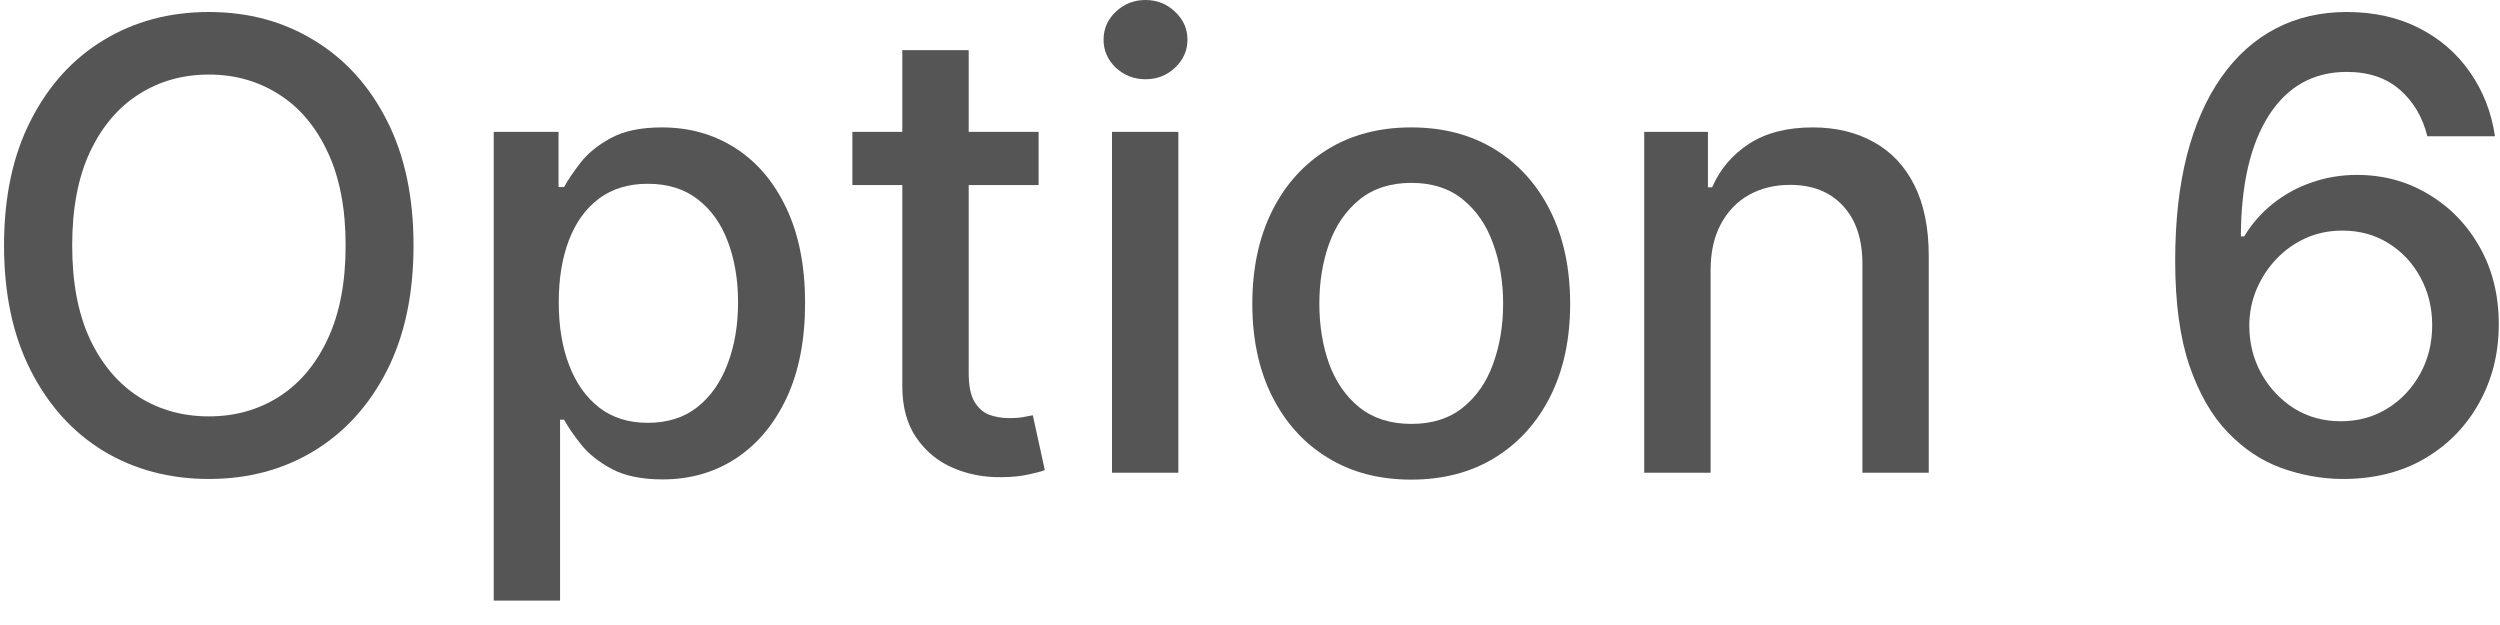 <svg width="80" height="20" viewBox="0 0 80 20" fill="none" xmlns="http://www.w3.org/2000/svg">
<path d="M74.911 15.327C74.262 15.317 73.623 15.199 72.993 14.972C72.368 14.744 71.8 14.366 71.289 13.835C70.777 13.305 70.368 12.592 70.06 11.697C69.757 10.803 69.606 9.685 69.606 8.345C69.606 7.076 69.731 5.949 69.982 4.965C70.238 3.98 70.605 3.149 71.083 2.472C71.561 1.79 72.139 1.271 72.816 0.916C73.493 0.561 74.253 0.384 75.096 0.384C75.962 0.384 76.731 0.554 77.404 0.895C78.076 1.236 78.621 1.707 79.037 2.308C79.459 2.91 79.726 3.594 79.84 4.361H77.674C77.527 3.755 77.236 3.26 76.8 2.876C76.365 2.493 75.796 2.301 75.096 2.301C74.03 2.301 73.199 2.765 72.603 3.693C72.011 4.621 71.713 5.911 71.708 7.564H71.814C72.065 7.152 72.373 6.802 72.738 6.513C73.107 6.219 73.519 5.994 73.973 5.838C74.433 5.677 74.916 5.597 75.422 5.597C76.265 5.597 77.027 5.803 77.709 6.215C78.396 6.622 78.943 7.185 79.35 7.905C79.757 8.625 79.961 9.448 79.961 10.376C79.961 11.305 79.75 12.145 79.329 12.898C78.912 13.651 78.325 14.247 77.567 14.688C76.809 15.123 75.924 15.336 74.911 15.327ZM74.904 13.48C75.463 13.48 75.962 13.343 76.402 13.068C76.843 12.794 77.191 12.424 77.446 11.96C77.702 11.496 77.83 10.978 77.83 10.405C77.83 9.846 77.704 9.337 77.454 8.878C77.207 8.419 76.866 8.054 76.431 7.784C76 7.514 75.507 7.379 74.954 7.379C74.532 7.379 74.141 7.46 73.782 7.621C73.427 7.782 73.114 8.004 72.844 8.288C72.574 8.572 72.361 8.899 72.205 9.268C72.053 9.633 71.978 10.019 71.978 10.426C71.978 10.971 72.103 11.475 72.354 11.939C72.61 12.403 72.958 12.777 73.398 13.061C73.843 13.341 74.345 13.48 74.904 13.48Z" fill="#555555"/>
<path d="M54.739 8.651V15.128H52.615V4.219H54.654V5.994H54.788C55.039 5.417 55.432 4.953 55.968 4.602C56.507 4.252 57.187 4.077 58.006 4.077C58.749 4.077 59.4 4.233 59.959 4.545C60.518 4.853 60.951 5.312 61.259 5.923C61.566 6.534 61.72 7.289 61.72 8.189V15.128H59.597V8.445C59.597 7.654 59.391 7.036 58.979 6.591C58.567 6.141 58.001 5.916 57.281 5.916C56.789 5.916 56.351 6.023 55.968 6.236C55.589 6.449 55.288 6.761 55.066 7.173C54.848 7.58 54.739 8.073 54.739 8.651Z" fill="#555555"/>
<path d="M45.159 15.348C44.137 15.348 43.244 15.114 42.482 14.645C41.72 14.176 41.128 13.52 40.706 12.678C40.285 11.835 40.074 10.85 40.074 9.723C40.074 8.591 40.285 7.602 40.706 6.754C41.128 5.907 41.72 5.249 42.482 4.78C43.244 4.311 44.137 4.077 45.159 4.077C46.182 4.077 47.075 4.311 47.837 4.78C48.599 5.249 49.191 5.907 49.613 6.754C50.034 7.602 50.245 8.591 50.245 9.723C50.245 10.85 50.034 11.835 49.613 12.678C49.191 13.52 48.599 14.176 47.837 14.645C47.075 15.114 46.182 15.348 45.159 15.348ZM45.166 13.565C45.829 13.565 46.379 13.39 46.814 13.04C47.25 12.689 47.572 12.223 47.78 11.641C47.993 11.058 48.1 10.417 48.1 9.716C48.1 9.02 47.993 8.381 47.78 7.798C47.572 7.211 47.25 6.74 46.814 6.385C46.379 6.03 45.829 5.852 45.166 5.852C44.499 5.852 43.945 6.03 43.505 6.385C43.069 6.74 42.745 7.211 42.532 7.798C42.323 8.381 42.219 9.02 42.219 9.716C42.219 10.417 42.323 11.058 42.532 11.641C42.745 12.223 43.069 12.689 43.505 13.04C43.945 13.39 44.499 13.565 45.166 13.565Z" fill="#555555"/>
<path d="M35.584 15.128V4.219H37.707V15.128H35.584ZM36.656 2.536C36.287 2.536 35.97 2.412 35.705 2.166C35.444 1.915 35.314 1.617 35.314 1.271C35.314 0.921 35.444 0.623 35.705 0.376C35.97 0.125 36.287 0 36.656 0C37.026 0 37.34 0.125 37.601 0.376C37.866 0.623 37.999 0.921 37.999 1.271C37.999 1.617 37.866 1.915 37.601 2.166C37.34 2.412 37.026 2.536 36.656 2.536Z" fill="#555555"/>
<path d="M33.235 4.219V5.923H27.276V4.219H33.235ZM28.874 1.605H30.998V11.925C30.998 12.336 31.059 12.647 31.182 12.855C31.305 13.059 31.464 13.198 31.658 13.274C31.857 13.345 32.072 13.38 32.304 13.38C32.475 13.38 32.624 13.369 32.752 13.345C32.88 13.321 32.979 13.302 33.05 13.288L33.434 15.043C33.311 15.09 33.136 15.137 32.908 15.184C32.681 15.237 32.397 15.265 32.056 15.27C31.497 15.279 30.976 15.18 30.494 14.972C30.011 14.763 29.62 14.441 29.322 14.005C29.023 13.57 28.874 13.023 28.874 12.365V1.605Z" fill="#555555"/>
<path d="M15.799 19.219V4.219H17.873V5.987H18.05C18.173 5.76 18.351 5.497 18.583 5.199C18.815 4.901 19.137 4.64 19.549 4.418C19.961 4.19 20.505 4.077 21.182 4.077C22.063 4.077 22.849 4.299 23.54 4.744C24.232 5.189 24.774 5.831 25.167 6.669C25.564 7.507 25.763 8.516 25.763 9.695C25.763 10.873 25.567 11.884 25.174 12.727C24.781 13.565 24.241 14.212 23.555 14.666C22.868 15.116 22.084 15.341 21.204 15.341C20.541 15.341 19.999 15.23 19.577 15.007C19.161 14.784 18.834 14.524 18.597 14.226C18.36 13.928 18.178 13.662 18.05 13.43H17.922V19.219H15.799ZM17.88 9.673C17.88 10.44 17.991 11.113 18.214 11.69C18.436 12.268 18.758 12.72 19.18 13.047C19.601 13.369 20.117 13.53 20.728 13.53C21.362 13.53 21.893 13.362 22.319 13.025C22.745 12.685 23.067 12.223 23.285 11.641C23.507 11.058 23.618 10.402 23.618 9.673C23.618 8.954 23.509 8.307 23.292 7.734C23.079 7.161 22.757 6.709 22.326 6.378C21.9 6.046 21.367 5.881 20.728 5.881C20.112 5.881 19.591 6.039 19.165 6.356C18.744 6.674 18.424 7.116 18.206 7.685C17.989 8.253 17.88 8.916 17.88 9.673Z" fill="#555555"/>
<path d="M13.233 7.855C13.233 9.408 12.949 10.743 12.381 11.861C11.813 12.973 11.034 13.831 10.044 14.432C9.059 15.028 7.94 15.327 6.685 15.327C5.425 15.327 4.301 15.028 3.311 14.432C2.326 13.831 1.55 12.971 0.982 11.854C0.413 10.736 0.129 9.403 0.129 7.855C0.129 6.302 0.413 4.969 0.982 3.857C1.55 2.739 2.326 1.882 3.311 1.286C4.301 0.684 5.425 0.384 6.685 0.384C7.94 0.384 9.059 0.684 10.044 1.286C11.034 1.882 11.813 2.739 12.381 3.857C12.949 4.969 13.233 6.302 13.233 7.855ZM11.06 7.855C11.06 6.671 10.868 5.675 10.485 4.865C10.106 4.051 9.585 3.435 8.922 3.018C8.264 2.597 7.518 2.386 6.685 2.386C5.847 2.386 5.099 2.597 4.44 3.018C3.782 3.435 3.261 4.051 2.878 4.865C2.499 5.675 2.31 6.671 2.31 7.855C2.31 9.039 2.499 10.038 2.878 10.852C3.261 11.662 3.782 12.277 4.44 12.699C5.099 13.116 5.847 13.324 6.685 13.324C7.518 13.324 8.264 13.116 8.922 12.699C9.585 12.277 10.106 11.662 10.485 10.852C10.868 10.038 11.06 9.039 11.06 7.855Z" fill="#555555"/>
</svg>
